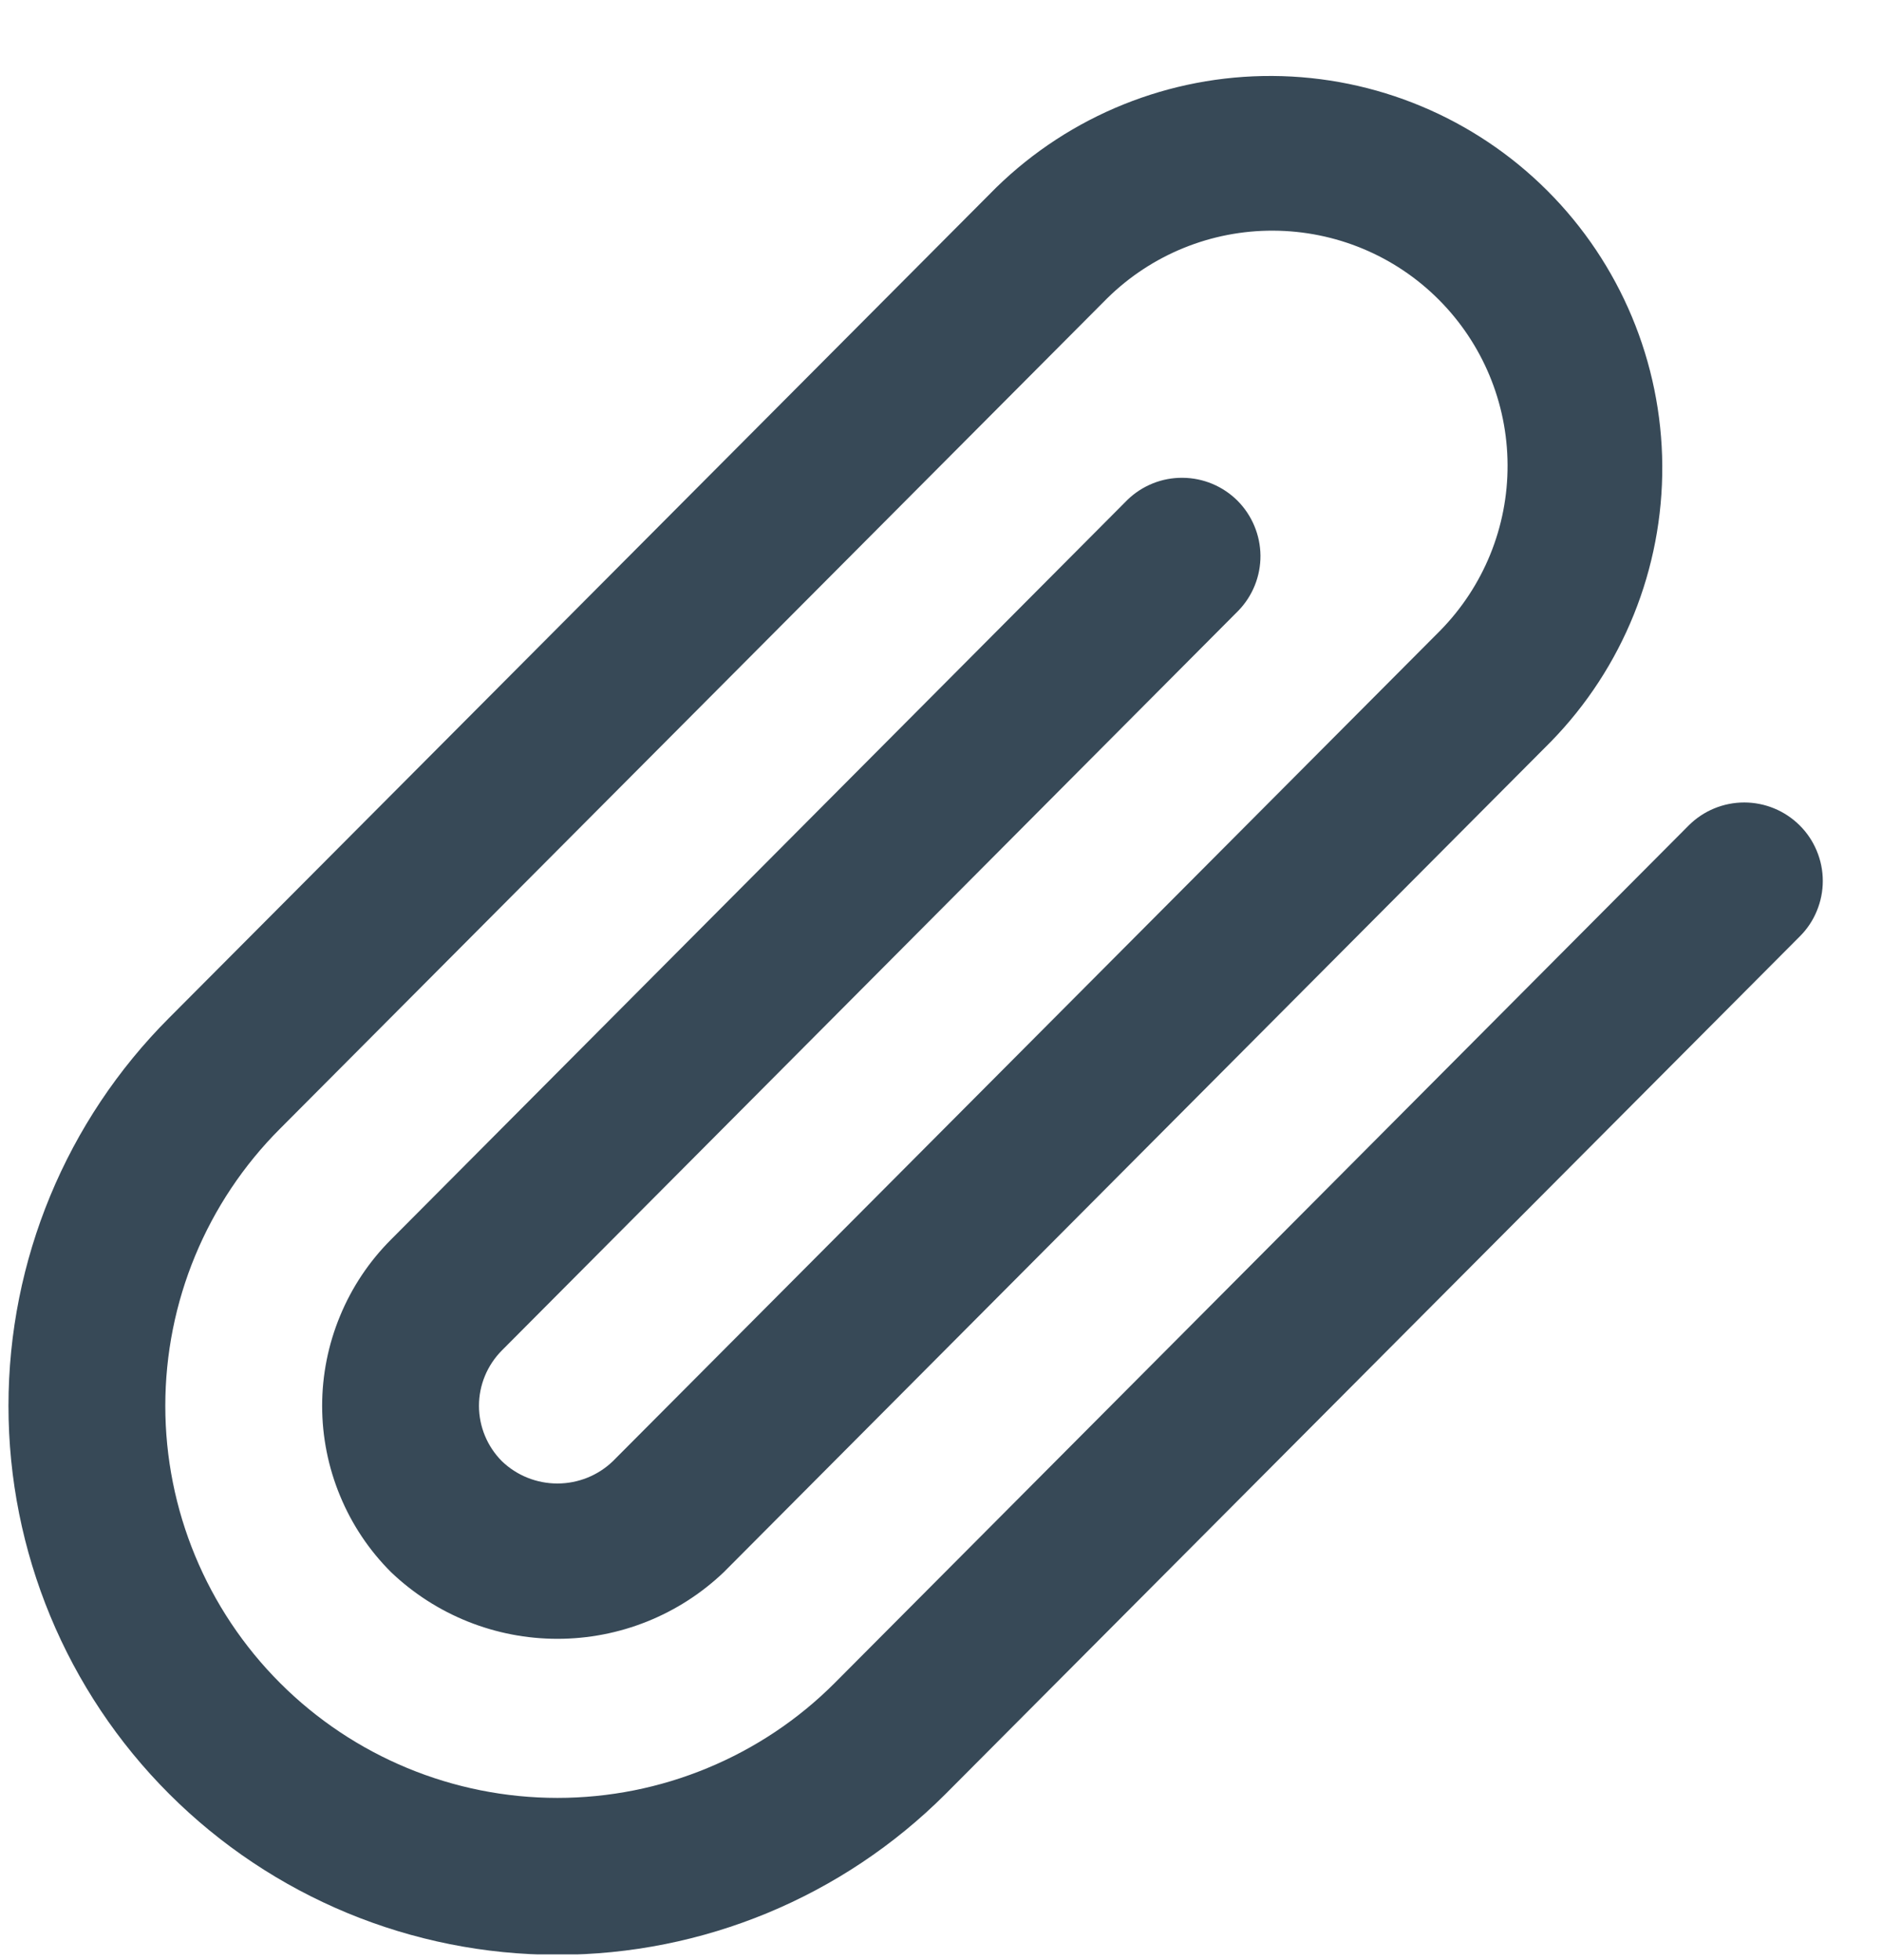 <svg width="24" height="25" viewBox="0 0 24 25" fill="none" xmlns="http://www.w3.org/2000/svg">
<g clip-path="url(#clip0_507_1960)">
<path d="M22.95 10.527C22.762 10.34 22.508 10.235 22.243 10.235C21.978 10.235 21.724 10.34 21.536 10.527L10.644 21.466C10.18 21.931 9.629 22.299 9.022 22.55C8.415 22.802 7.765 22.931 7.108 22.931C5.782 22.931 4.51 22.404 3.573 21.467C2.635 20.529 2.108 19.257 2.108 17.931C2.108 16.605 2.634 15.333 3.572 14.395L14.121 3.803C14.685 3.248 15.446 2.938 16.237 2.942C17.029 2.945 17.787 3.26 18.346 3.82C18.906 4.38 19.222 5.138 19.225 5.929C19.229 6.72 18.919 7.481 18.364 8.045L7.815 18.637C7.625 18.82 7.371 18.921 7.108 18.921C6.845 18.921 6.591 18.82 6.401 18.637C6.214 18.45 6.108 18.195 6.108 17.93C6.108 17.665 6.214 17.411 6.401 17.223L15.793 7.788C15.975 7.6 16.076 7.347 16.074 7.085C16.071 6.823 15.966 6.572 15.781 6.386C15.595 6.201 15.345 6.096 15.082 6.094C14.82 6.091 14.568 6.192 14.379 6.374L4.987 15.809C4.708 16.088 4.487 16.419 4.337 16.783C4.186 17.147 4.108 17.537 4.108 17.931C4.108 18.325 4.186 18.715 4.337 19.079C4.487 19.443 4.708 19.774 4.987 20.052C5.559 20.598 6.318 20.902 7.109 20.902C7.899 20.902 8.658 20.598 9.23 20.052L19.778 9.459C20.696 8.518 21.206 7.252 21.198 5.937C21.189 4.622 20.663 3.363 19.733 2.433C18.803 1.503 17.544 0.977 16.229 0.969C14.914 0.961 13.649 1.471 12.707 2.389L2.158 12.981C0.845 14.294 0.108 16.075 0.108 17.931C0.108 19.788 0.845 21.569 2.158 22.881C3.471 24.194 5.251 24.932 7.108 24.932C8.965 24.932 10.745 24.194 12.058 22.881L22.95 11.945C23.044 11.852 23.118 11.742 23.168 11.62C23.219 11.498 23.245 11.368 23.245 11.236C23.245 11.104 23.219 10.974 23.168 10.852C23.118 10.731 23.044 10.62 22.95 10.527Z" fill="#374957"/>
</g>
<defs>
<clipPath id="clip0_507_1960">
<rect width="24" height="24" fill="white" transform="translate(0 0.927)"/>
</clipPath>
</defs>
</svg>
